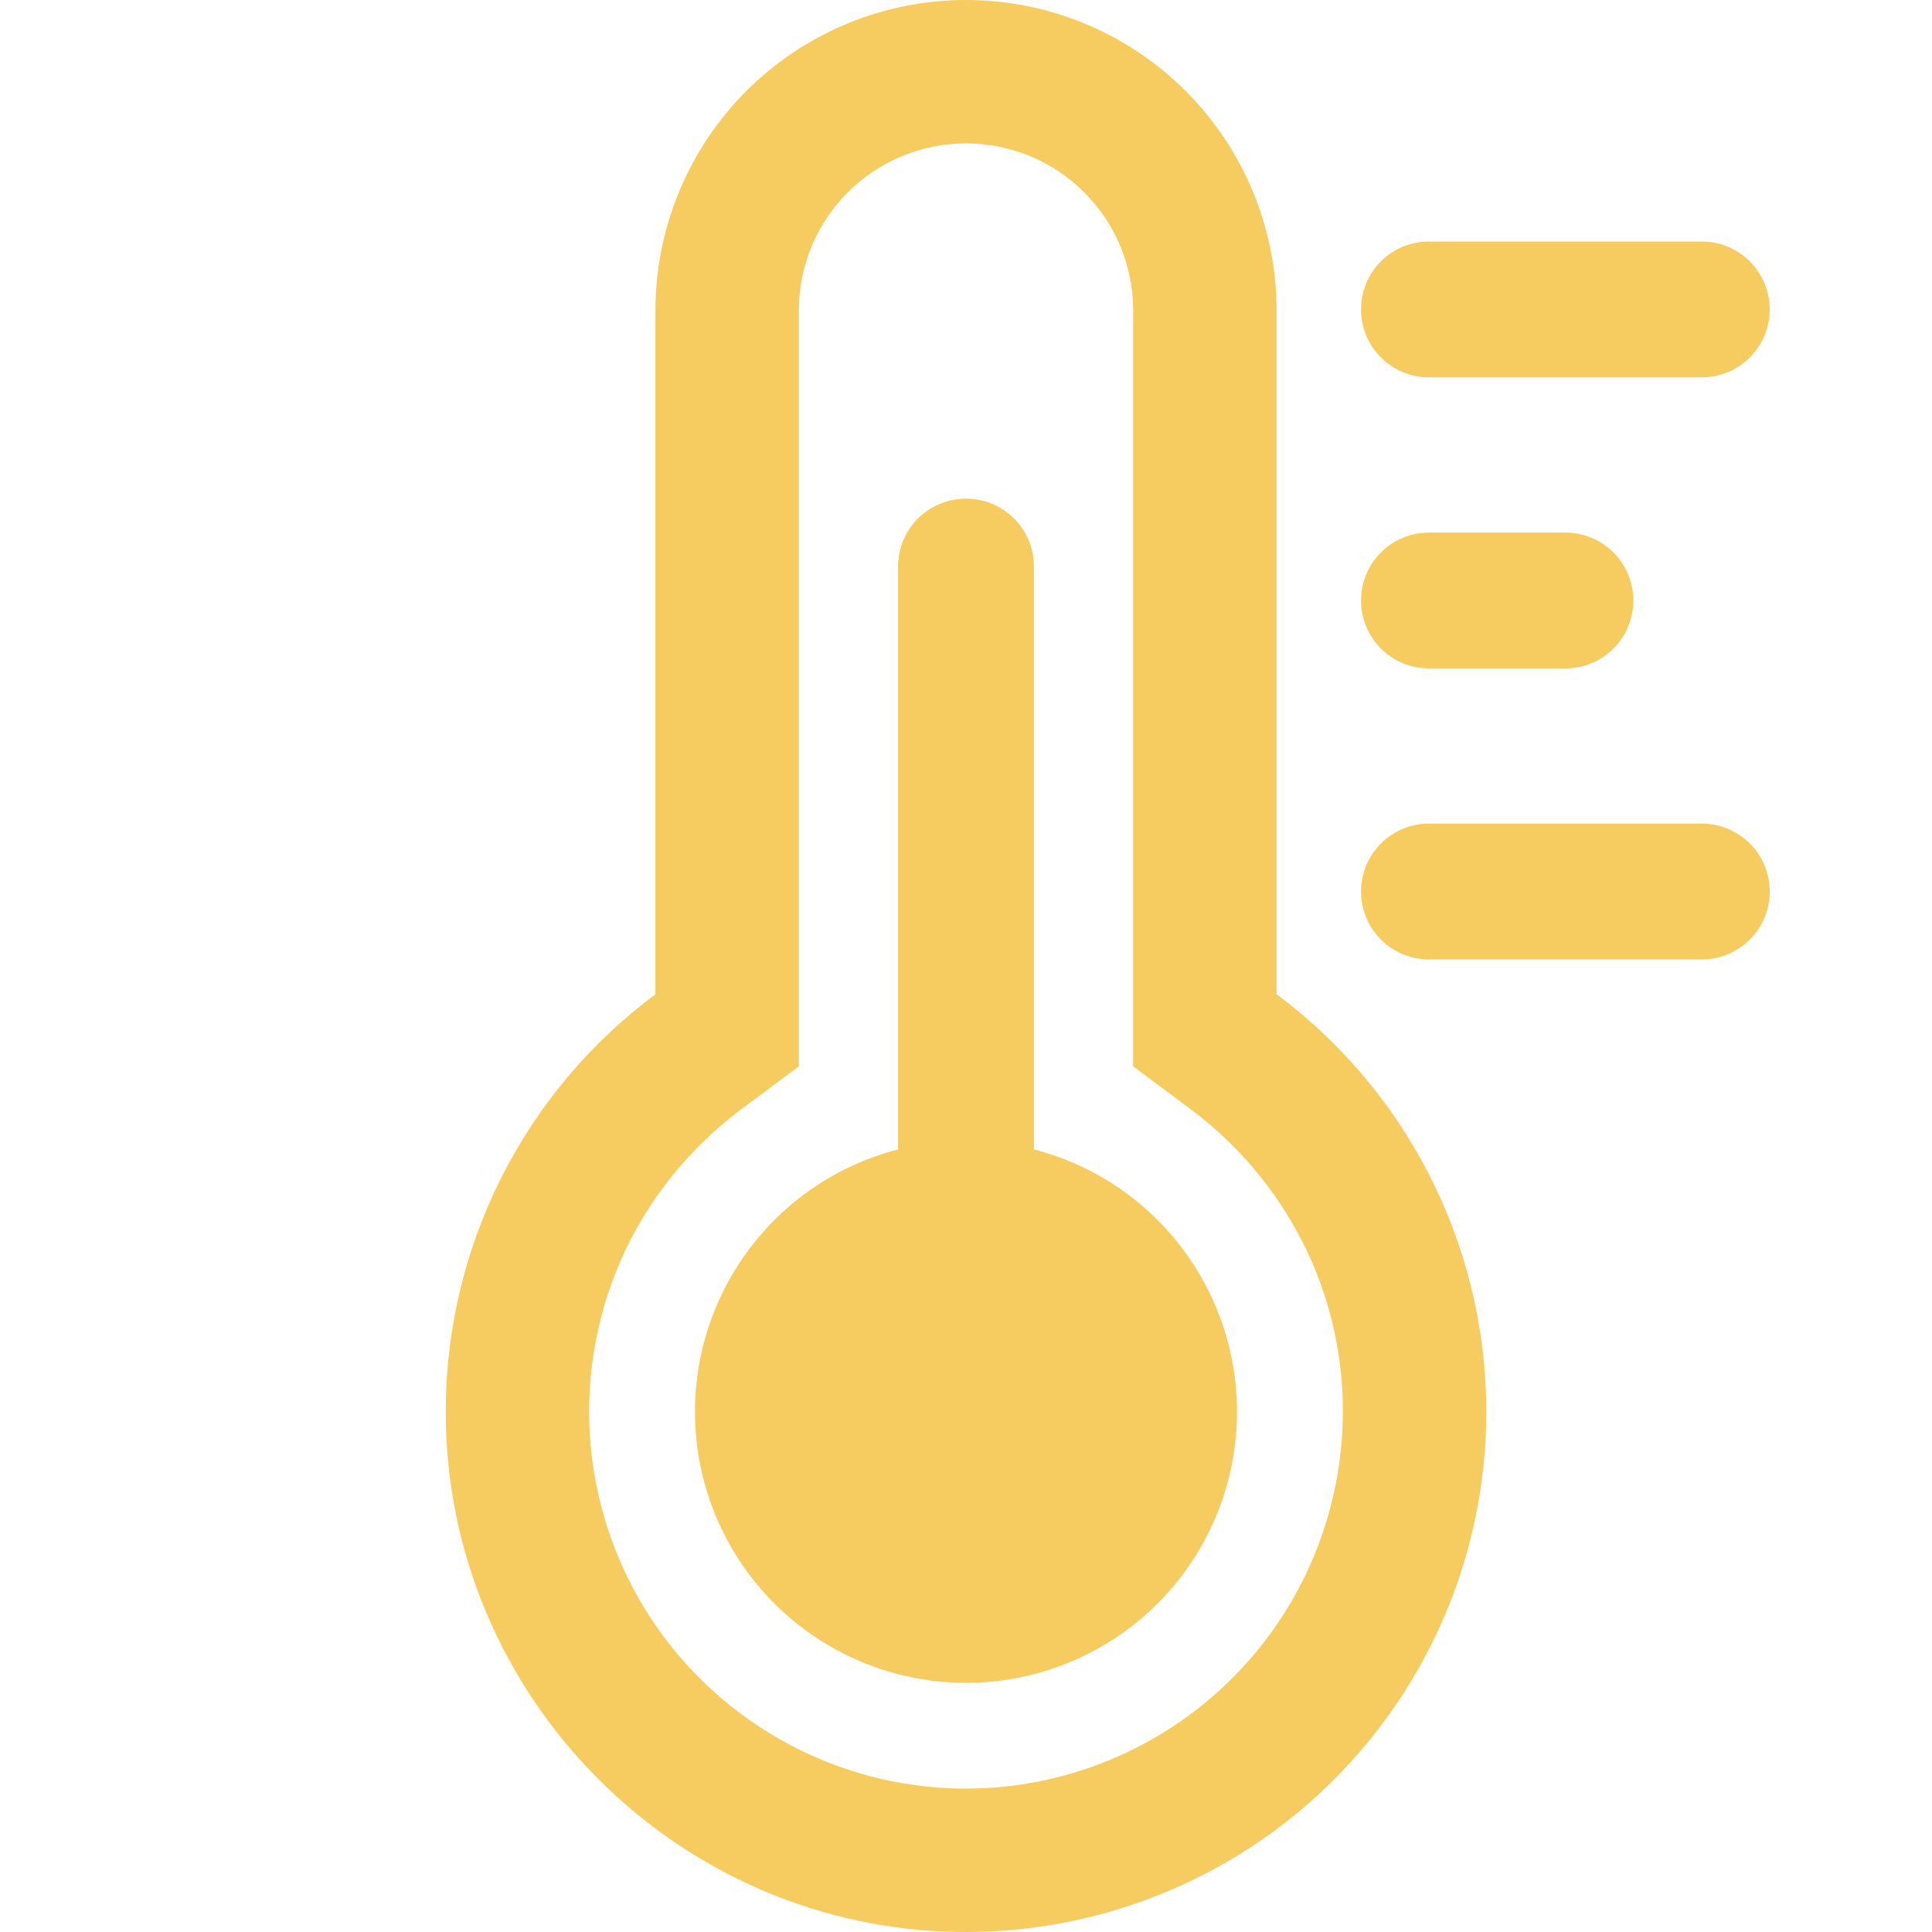 <svg width="32" height="32" viewBox="0 0 32 32" fill="none" xmlns="http://www.w3.org/2000/svg">
<g clip-path="url(#clip0_4_306)">
<path d="M21.144 16.469V5.144C21.144 3.78 20.602 2.472 19.638 1.507C18.673 0.542 17.364 0 16 0C14.636 0 13.327 0.542 12.362 1.507C11.398 2.472 10.856 3.78 10.856 5.144V16.469C9.777 17.271 8.901 18.314 8.298 19.515C7.695 20.717 7.382 22.042 7.383 23.386C7.383 28.101 11.224 31.967 15.938 32H16.001C17.812 32 19.577 31.429 21.046 30.369C22.514 29.308 23.611 27.812 24.181 26.092C24.75 24.373 24.763 22.517 24.218 20.79C23.674 19.063 22.598 17.551 21.145 16.469H21.144ZM16 29.625H15.955C14.89 29.617 13.845 29.336 12.919 28.81C11.993 28.284 11.217 27.53 10.664 26.62C10.112 25.709 9.801 24.673 9.762 23.609C9.723 22.544 9.957 21.488 10.441 20.539C10.881 19.688 11.508 18.948 12.275 18.375L13.231 17.663V5.144C13.231 4.41 13.523 3.705 14.042 3.186C14.561 2.667 15.266 2.375 16 2.375C16.735 2.375 17.439 2.667 17.958 3.186C18.478 3.705 18.769 4.41 18.769 5.144V17.662L19.725 18.375C20.492 18.948 21.119 19.689 21.558 20.54C22.011 21.42 22.245 22.395 22.242 23.384C22.239 25.039 21.581 26.625 20.411 27.795C19.241 28.965 17.655 29.623 16 29.625Z" fill="#F6CB5F"/>
<path d="M17.125 19.038V9.384C17.125 9.085 17.006 8.799 16.796 8.588C16.584 8.377 16.298 8.259 16 8.259C15.702 8.259 15.415 8.377 15.204 8.588C14.993 8.799 14.875 9.085 14.875 9.384V19.038C13.817 19.311 12.896 19.961 12.283 20.866C11.671 21.77 11.409 22.867 11.547 23.951C11.685 25.034 12.213 26.031 13.033 26.753C13.853 27.475 14.908 27.873 16 27.873C17.093 27.873 18.147 27.475 18.967 26.753C19.787 26.031 20.315 25.034 20.453 23.951C20.591 22.867 20.329 21.77 19.717 20.866C19.104 19.961 18.183 19.311 17.125 19.038ZM23.668 6.25H28.188C28.486 6.25 28.772 6.131 28.983 5.92C29.194 5.71 29.312 5.423 29.312 5.125C29.312 4.827 29.194 4.54 28.983 4.33C28.772 4.119 28.486 4 28.188 4H23.668C23.369 4 23.083 4.119 22.872 4.33C22.661 4.54 22.543 4.827 22.543 5.125C22.543 5.423 22.661 5.71 22.872 5.92C23.083 6.131 23.369 6.25 23.668 6.25ZM28.188 13.641H23.668C23.369 13.641 23.083 13.76 22.872 13.971C22.661 14.182 22.543 14.468 22.543 14.766C22.543 15.065 22.661 15.351 22.872 15.562C23.083 15.773 23.369 15.891 23.668 15.891H28.188C28.486 15.891 28.772 15.773 28.983 15.562C29.194 15.351 29.312 15.065 29.312 14.766C29.312 14.468 29.194 14.182 28.983 13.971C28.772 13.76 28.486 13.641 28.188 13.641ZM23.668 11.071H25.928C26.227 11.071 26.513 10.953 26.724 10.742C26.935 10.531 27.053 10.245 27.053 9.946C27.053 9.648 26.935 9.362 26.724 9.151C26.513 8.94 26.227 8.821 25.928 8.821H23.668C23.52 8.821 23.373 8.85 23.237 8.907C23.101 8.963 22.977 9.046 22.872 9.151C22.767 9.255 22.685 9.379 22.628 9.516C22.572 9.652 22.543 9.799 22.543 9.946C22.543 10.094 22.572 10.24 22.628 10.377C22.685 10.513 22.767 10.637 22.872 10.742C22.977 10.846 23.101 10.929 23.237 10.986C23.373 11.042 23.52 11.071 23.668 11.071Z" fill="#F6CB5F"/>
</g>
<defs>
<clipPath id="clip0_4_306">
<rect width="32" height="32" fill="white"/>
</clipPath>
</defs>
</svg>
